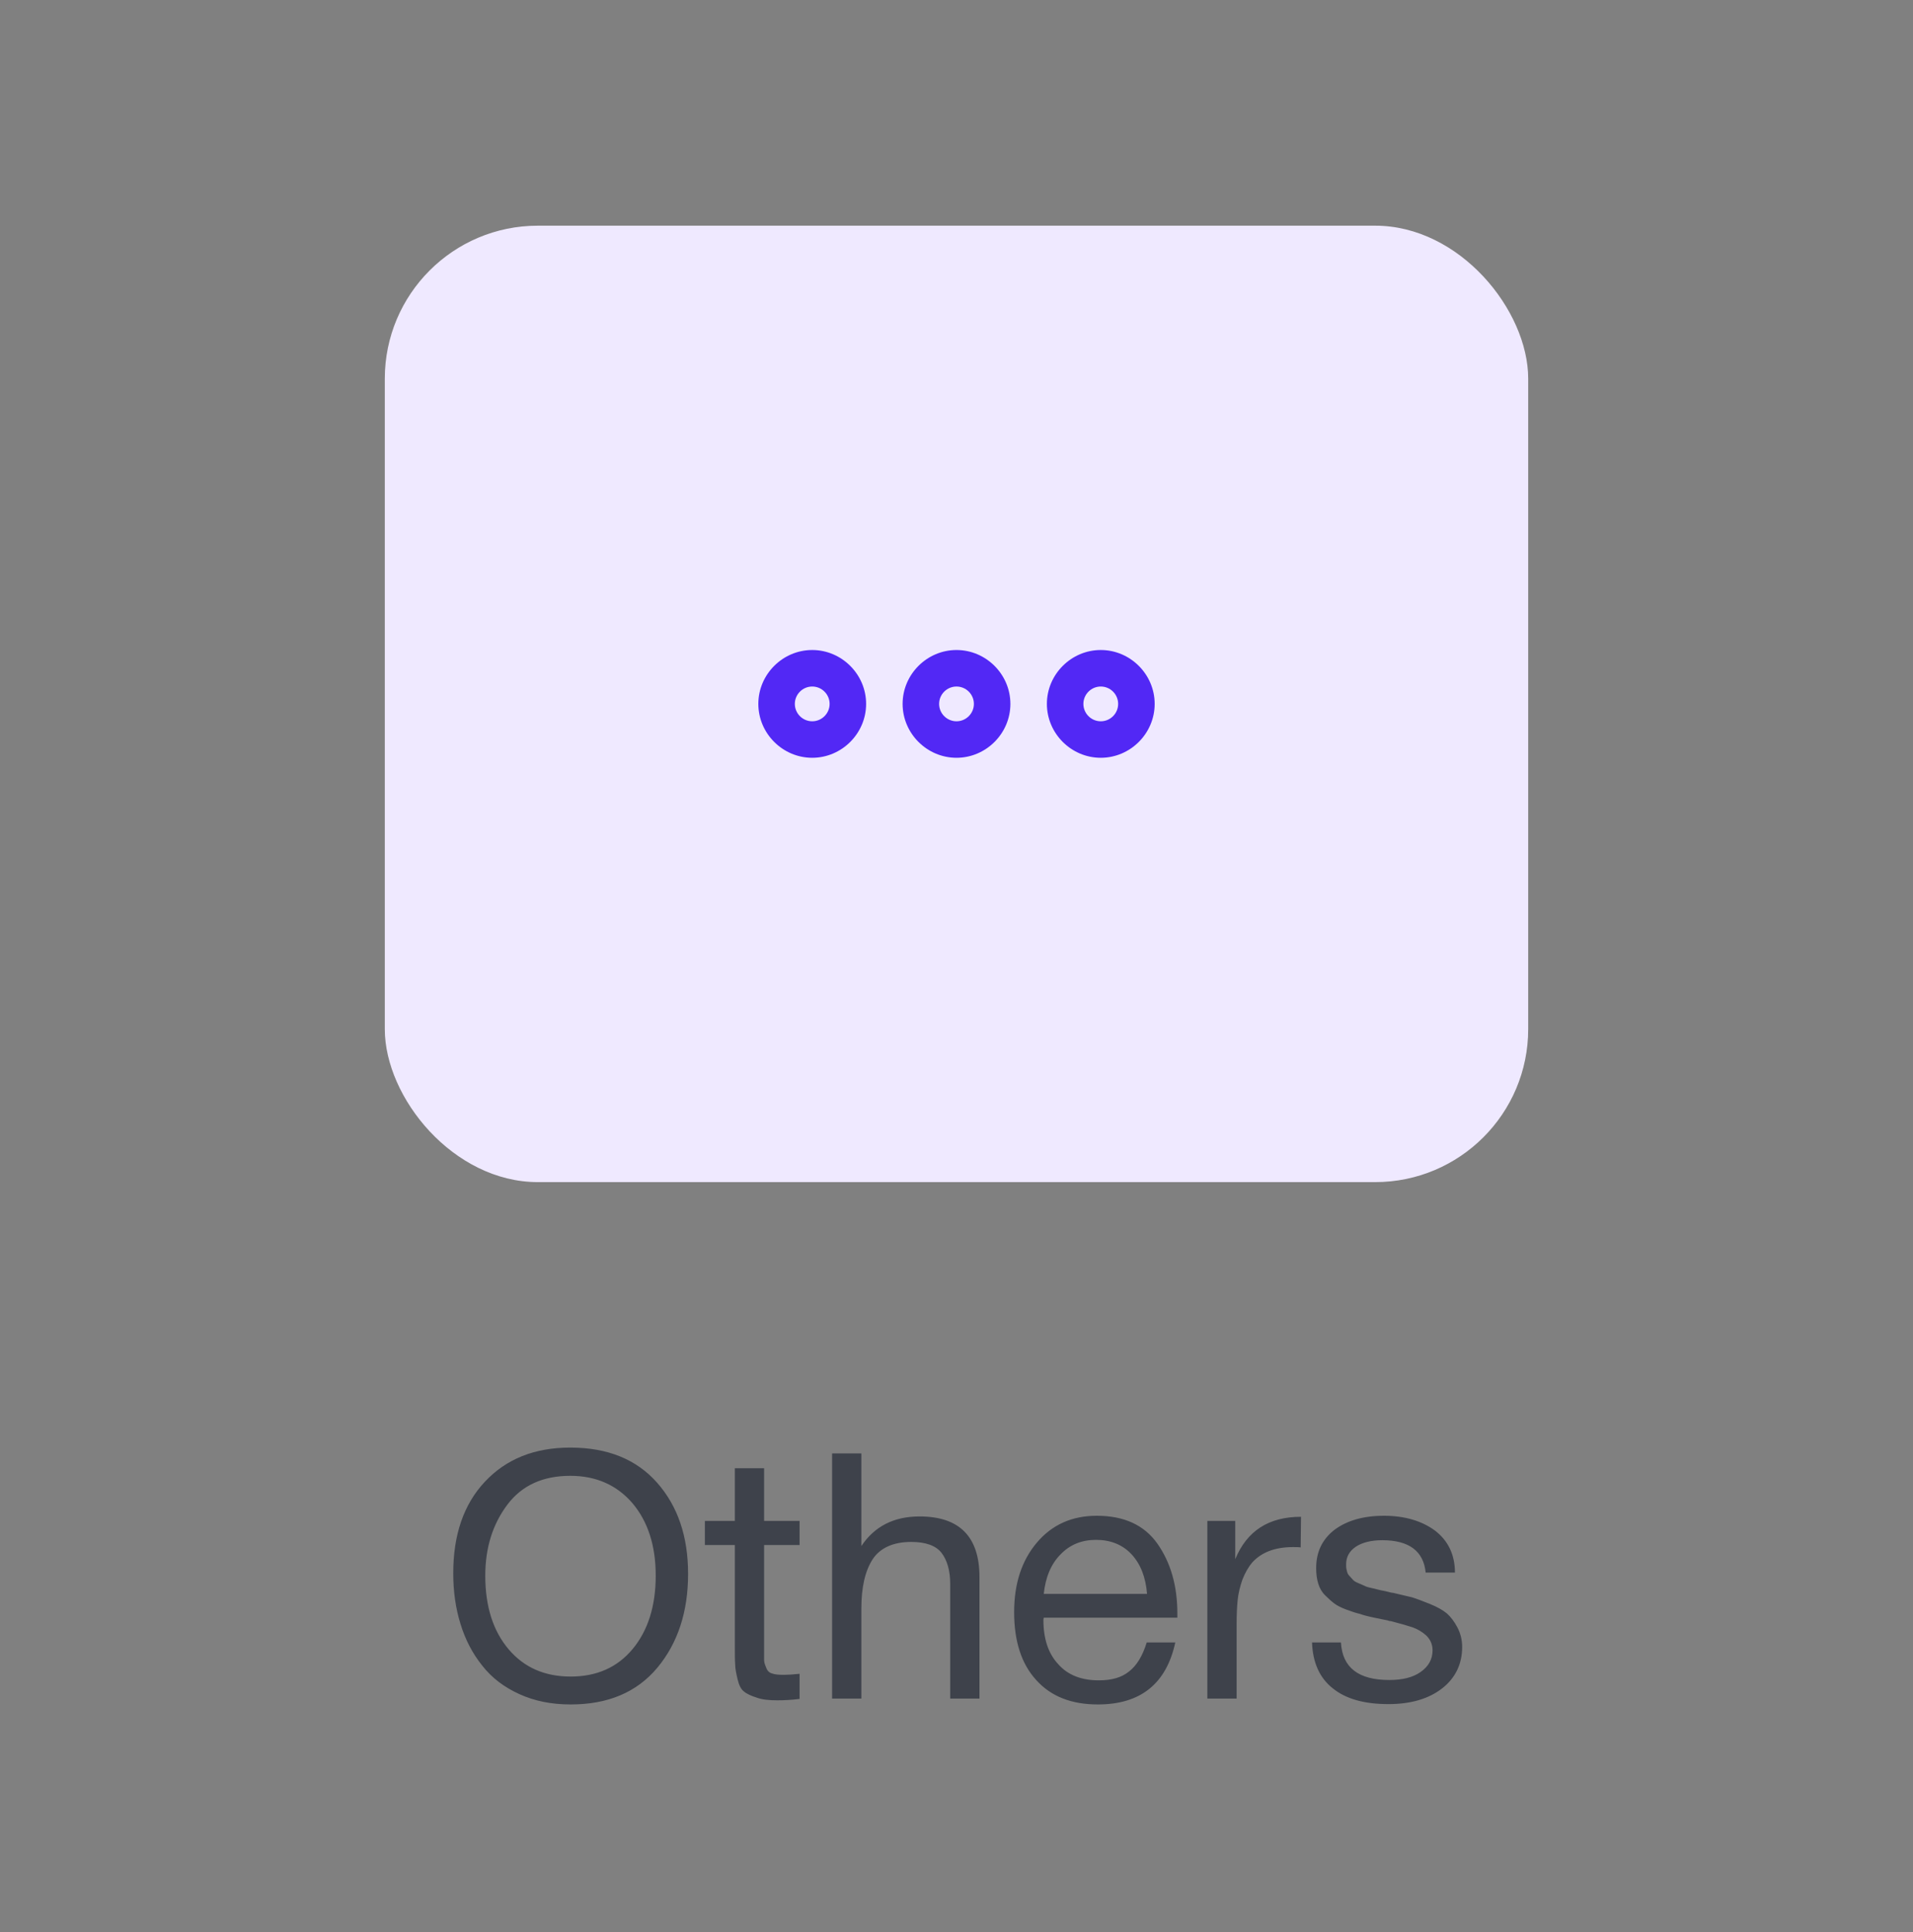 <svg width="100" height="101" viewBox="0 0 100 101" fill="none" xmlns="http://www.w3.org/2000/svg">
<rect x="0" y="0" width="100" height="101" fill="#808080" stroke="none"/>
<rect x="20.115" y="11.798" width="59.77" height="50" rx="8" fill="#EFE9FF"/>
<path d="M54.725 36.798C54.725 35.254 55.997 33.981 57.542 33.981C59.087 33.981 60.359 35.254 60.359 36.798C60.359 38.343 59.087 39.615 57.542 39.615C55.997 39.615 54.725 38.343 54.725 36.798ZM58.45 36.798C58.45 36.299 58.042 35.89 57.542 35.89C57.042 35.89 56.633 36.299 56.633 36.798C56.633 37.298 57.042 37.707 57.542 37.707C58.042 37.707 58.45 37.298 58.45 36.798ZM47.183 36.798C47.183 35.254 48.455 33.981 50 33.981C51.545 33.981 52.817 35.254 52.817 36.798C52.817 38.343 51.545 39.615 50 39.615C48.455 39.615 47.183 38.343 47.183 36.798ZM50.909 36.798C50.909 36.299 50.5 35.89 50 35.89C49.5 35.89 49.091 36.299 49.091 36.798C49.091 37.298 49.5 37.707 50 37.707C50.5 37.707 50.909 37.298 50.909 36.798ZM39.641 36.798C39.641 35.254 40.913 33.981 42.458 33.981C44.003 33.981 45.275 35.254 45.275 36.798C45.275 38.343 44.003 39.615 42.458 39.615C40.913 39.615 39.641 38.343 39.641 36.798ZM43.367 36.798C43.367 36.299 42.958 35.89 42.458 35.89C41.958 35.89 41.549 36.299 41.549 36.798C41.549 37.298 41.958 37.707 42.458 37.707C42.958 37.707 43.367 37.298 43.367 36.798Z" fill="#5228F5"/>
<path d="M29.813 75.676C31.757 75.676 33.269 76.288 34.349 77.512C35.429 78.736 35.969 80.32 35.969 82.282C35.969 84.262 35.429 85.9 34.367 87.178C33.287 88.474 31.775 89.104 29.831 89.104C28.823 89.104 27.941 88.924 27.149 88.564C26.357 88.204 25.709 87.718 25.205 87.07C24.701 86.44 24.323 85.72 24.071 84.892C23.819 84.082 23.693 83.2 23.693 82.246C23.693 80.248 24.233 78.646 25.349 77.458C26.465 76.27 27.941 75.676 29.813 75.676ZM29.813 77.152C28.373 77.152 27.275 77.656 26.519 78.664C25.763 79.672 25.367 80.896 25.367 82.372C25.367 83.992 25.781 85.27 26.591 86.224C27.401 87.178 28.481 87.646 29.831 87.646C31.181 87.646 32.261 87.178 33.071 86.206C33.863 85.252 34.277 83.974 34.277 82.372C34.277 80.788 33.863 79.528 33.053 78.574C32.243 77.638 31.163 77.152 29.813 77.152ZM41.797 79.51V80.77H39.943V86.188C39.943 86.494 39.943 86.692 39.943 86.782C39.943 86.89 39.979 87.016 40.051 87.178C40.105 87.34 40.213 87.448 40.357 87.484C40.501 87.538 40.699 87.556 40.969 87.556C41.185 87.556 41.473 87.538 41.797 87.502V88.816C41.365 88.87 40.969 88.888 40.627 88.888C40.195 88.888 39.835 88.852 39.547 88.744C39.259 88.654 39.025 88.546 38.881 88.42C38.737 88.312 38.629 88.096 38.557 87.79C38.485 87.484 38.431 87.232 38.431 87.016C38.413 86.8 38.413 86.458 38.413 85.954V85.882V85.792V85.702V80.77H36.847V79.51H38.413V76.756H39.943V79.51H41.797ZM45.027 75.982V80.824C45.711 79.798 46.719 79.276 48.069 79.276C50.157 79.276 51.201 80.338 51.201 82.444V88.798H49.671V82.804C49.671 82.102 49.509 81.562 49.221 81.184C48.933 80.806 48.393 80.608 47.637 80.608C46.701 80.608 46.017 80.914 45.621 81.508C45.225 82.12 45.027 82.966 45.027 84.082V88.798H43.497V75.982H45.027ZM61.437 85.864C60.969 88.024 59.619 89.104 57.387 89.104C56.019 89.104 54.939 88.69 54.165 87.826C53.391 86.98 53.013 85.792 53.013 84.28C53.013 82.786 53.409 81.58 54.201 80.644C54.993 79.708 56.037 79.24 57.333 79.24C58.755 79.24 59.817 79.726 60.501 80.698C61.185 81.67 61.545 82.876 61.545 84.352V84.568H54.561L54.543 84.676C54.543 85.666 54.795 86.44 55.317 86.998C55.821 87.574 56.541 87.844 57.441 87.844C58.107 87.844 58.629 87.7 59.025 87.376C59.421 87.07 59.727 86.566 59.943 85.864H61.437ZM59.961 83.326C59.889 82.444 59.619 81.76 59.151 81.256C58.683 80.752 58.053 80.5 57.297 80.5C56.541 80.5 55.929 80.752 55.443 81.256C54.939 81.76 54.651 82.462 54.561 83.326H59.961ZM68.009 79.294L67.991 80.896C67.883 80.878 67.757 80.878 67.595 80.878C67.109 80.878 66.677 80.95 66.317 81.094C65.957 81.238 65.687 81.436 65.471 81.67C65.255 81.922 65.093 82.21 64.949 82.57C64.823 82.93 64.733 83.29 64.697 83.65C64.661 84.01 64.643 84.424 64.643 84.874V88.798H63.113V79.51H64.571V81.508C65.183 80.032 66.317 79.294 68.009 79.294ZM76.055 82.21H74.525C74.417 81.094 73.661 80.518 72.257 80.518C71.663 80.518 71.195 80.644 70.871 80.86C70.529 81.094 70.367 81.4 70.367 81.778C70.367 81.886 70.367 81.994 70.403 82.102C70.421 82.21 70.457 82.3 70.529 82.372C70.601 82.444 70.655 82.516 70.709 82.57C70.763 82.642 70.853 82.696 70.979 82.75C71.105 82.804 71.195 82.84 71.267 82.876C71.339 82.912 71.447 82.966 71.627 83.002C71.807 83.038 71.933 83.074 72.005 83.092C72.077 83.11 72.203 83.146 72.419 83.182C72.635 83.236 72.761 83.272 72.833 83.272C73.265 83.38 73.607 83.452 73.823 83.506C74.039 83.578 74.345 83.686 74.741 83.848C75.137 84.01 75.425 84.172 75.641 84.352C75.839 84.532 76.019 84.766 76.181 85.072C76.343 85.378 76.433 85.72 76.433 86.098C76.433 86.998 76.073 87.736 75.371 88.276C74.669 88.816 73.733 89.086 72.581 89.086C71.321 89.086 70.349 88.816 69.665 88.258C68.981 87.718 68.621 86.908 68.585 85.864H70.097C70.169 87.178 71.015 87.826 72.617 87.826C73.301 87.826 73.841 87.7 74.255 87.412C74.669 87.124 74.885 86.746 74.885 86.278C74.885 85.972 74.777 85.72 74.561 85.504C74.345 85.306 74.093 85.162 73.841 85.072C73.571 84.982 73.193 84.874 72.707 84.748C72.635 84.748 72.581 84.73 72.545 84.712C72.437 84.694 72.203 84.64 71.843 84.568C71.483 84.496 71.231 84.424 71.087 84.37C70.925 84.334 70.691 84.262 70.403 84.154C70.115 84.046 69.899 83.938 69.755 83.83C69.611 83.722 69.449 83.578 69.269 83.398C69.089 83.218 68.981 83.02 68.909 82.786C68.837 82.552 68.801 82.282 68.801 81.976C68.801 81.148 69.107 80.482 69.755 79.978C70.403 79.492 71.267 79.24 72.347 79.24C73.427 79.24 74.327 79.51 75.011 80.014C75.695 80.536 76.055 81.274 76.055 82.21Z" fill="#3E424B"/>
</svg>
